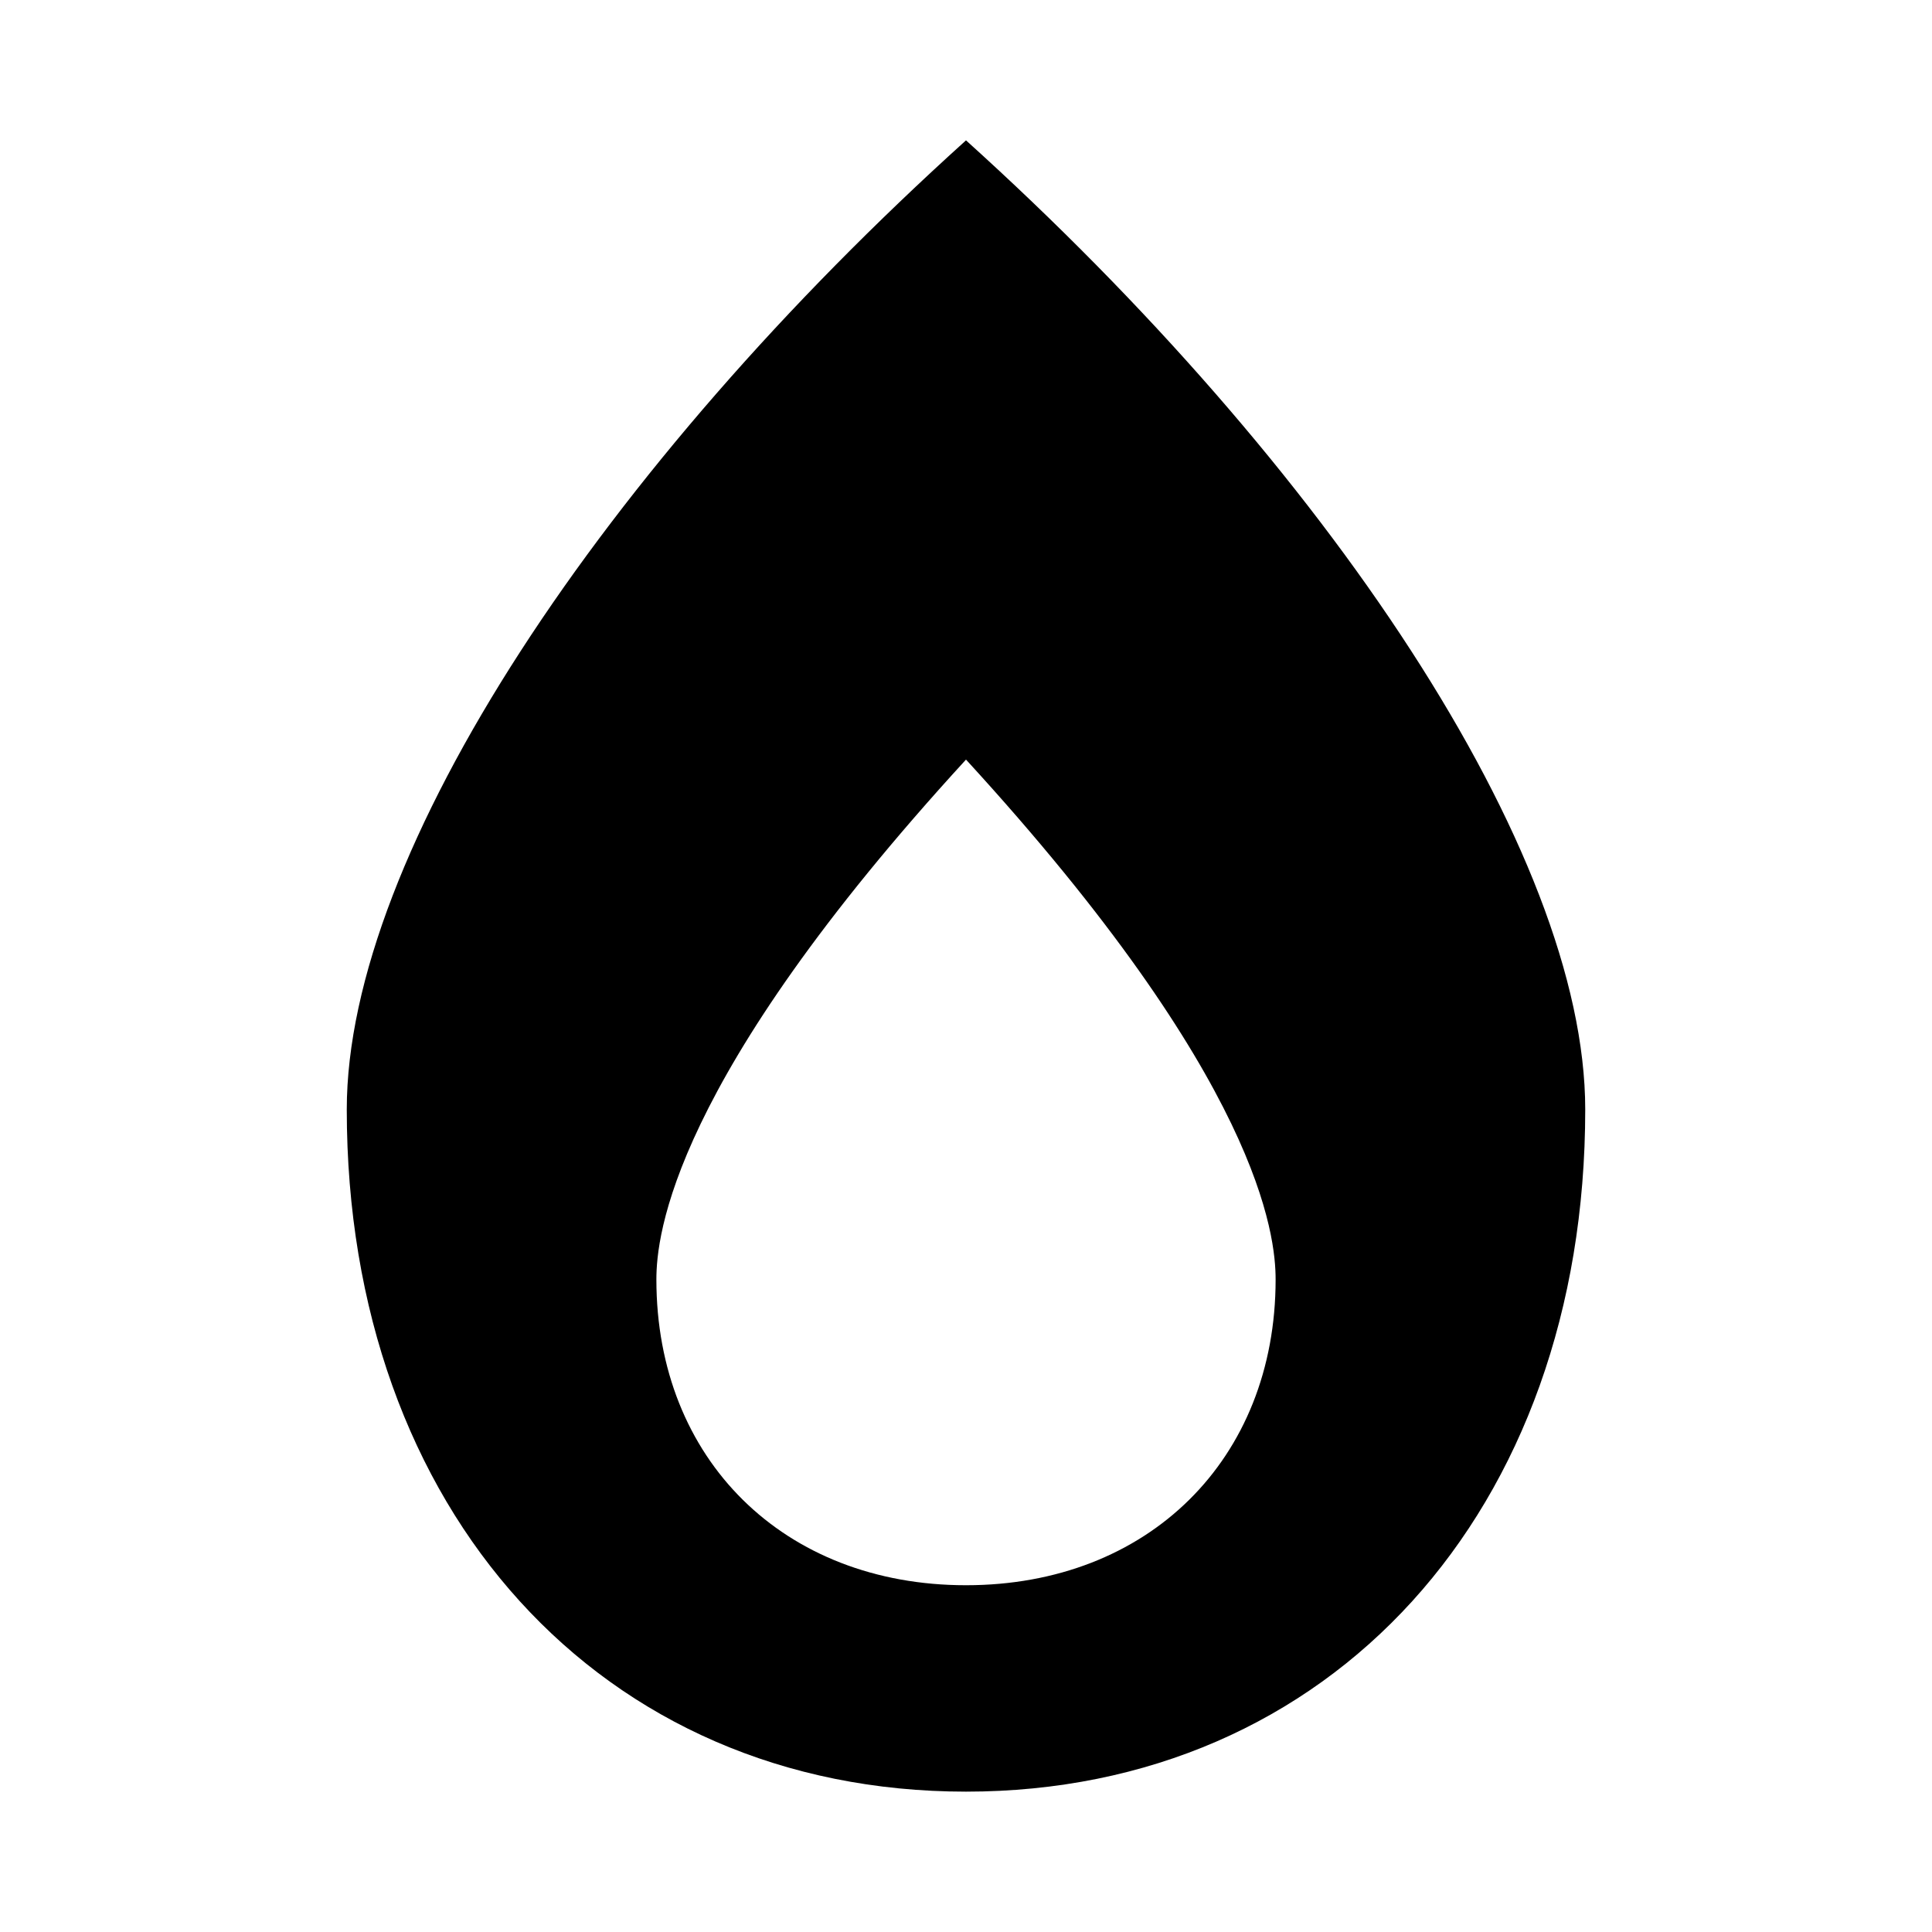 <svg xmlns="http://www.w3.org/2000/svg" width="100%" height="100%" viewBox="0 0 599.04 599.04"><path d="M299.52 43.52C187.22 144.82 107.52 264.42 107.52 344.02 107.52 468.52 186.52 555.52 299.52 555.52s192-87 192-211.5c0-79.9-80.2-199.6-192-300.5z m0 448c-56.5 0-96-39-96-94.8 0-13.5 4.6-61.5 96-161.2 91.4 99.7 96 147.7 96 161.2 0 55.8-39.5 94.8-96 94.8z" /></svg>